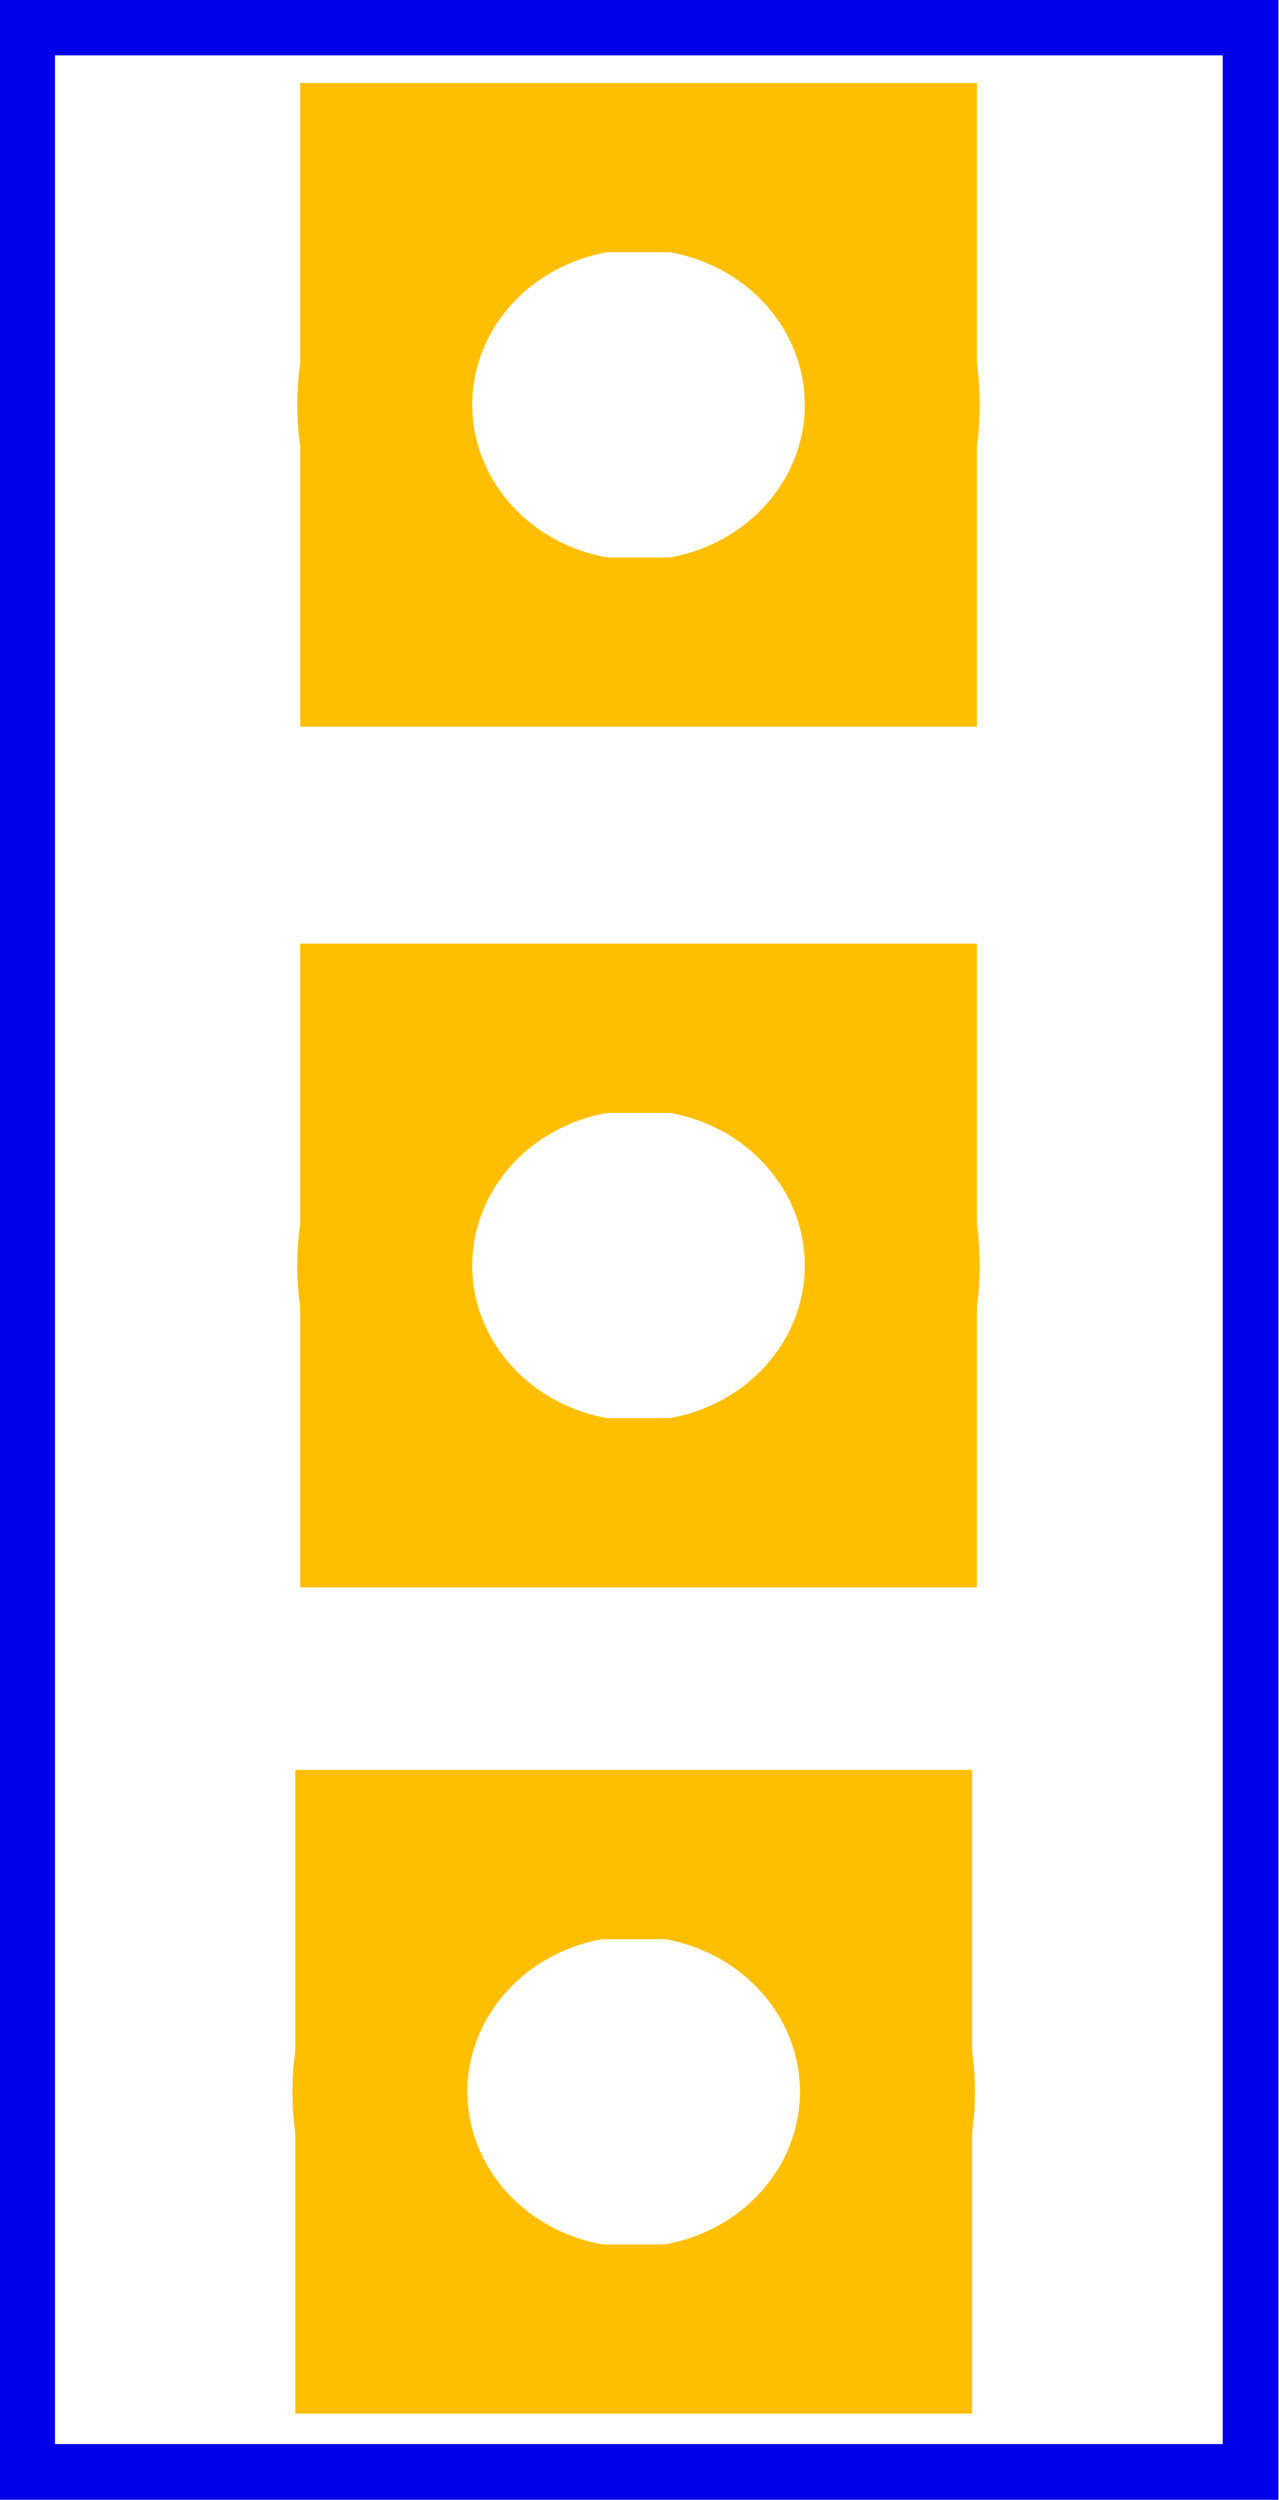 <?xml version="1.0" encoding="UTF-8" standalone="no"?>
<!-- Created with Fritzing (http://www.fritzing.org/) -->

<svg
   xmlns:osb="http://www.openswatchbook.org/uri/2009/osb"
   xmlns:dc="http://purl.org/dc/elements/1.1/"
   xmlns:cc="http://creativecommons.org/ns#"
   xmlns:rdf="http://www.w3.org/1999/02/22-rdf-syntax-ns#"
   xmlns:svg="http://www.w3.org/2000/svg"
   xmlns="http://www.w3.org/2000/svg"
   xmlns:xlink="http://www.w3.org/1999/xlink"
   xmlns:sodipodi="http://sodipodi.sourceforge.net/DTD/sodipodi-0.dtd"
   xmlns:inkscape="http://www.inkscape.org/namespaces/inkscape"
   version="1.2"
   x="0in"
   y="0in"
   width="23.164"
   height="45.273"
   viewBox="0 0 18.531 36.219"
   id="svg3296"
   inkscape:version="0.48.4 r9939"
   sodipodi:docname="toggle_circuit imprimee.svg">
  <defs
     id="defs3333">
    <linearGradient
       id="linearGradient4270"
       osb:paint="solid">
      <stop
         style="stop-color:#0000e9;stop-opacity:1;"
         offset="0"
         id="stop4272" />
    </linearGradient>
    <linearGradient
       id="linearGradient4264"
       osb:paint="solid">
      <stop
         style="stop-color:#000000;stop-opacity:1;"
         offset="0"
         id="stop4266" />
    </linearGradient>
    <linearGradient
       inkscape:collect="always"
       xlink:href="#linearGradient4270"
       id="linearGradient4274"
       x1="-50.062"
       y1="-38.963"
       x2="-9.938"
       y2="-38.963"
       gradientUnits="userSpaceOnUse"
       gradientTransform="matrix(0.8,0,0,0.8,-15.073,-51.255)" />
  </defs>
  <sodipodi:namedview
     pagecolor="#ffffff"
     bordercolor="#666666"
     borderopacity="1"
     objecttolerance="10"
     gridtolerance="10"
     guidetolerance="10"
     inkscape:pageopacity="0"
     inkscape:pageshadow="2"
     inkscape:window-width="1280"
     inkscape:window-height="776"
     id="namedview3331"
     showgrid="true"
     showguides="false"
     fit-margin-top="0"
     fit-margin-left="0"
     fit-margin-right="0"
     fit-margin-bottom="0"
     inkscape:zoom="7.7124182"
     inkscape:cx="-7.7855975"
     inkscape:cy="3.6529601"
     inkscape:window-x="0"
     inkscape:window-y="0"
     inkscape:window-maximized="1"
     inkscape:current-layer="silkscreen">
    <inkscape:grid
       type="xygrid"
       id="grid3492"
       empspacing="5"
       visible="true"
       enabled="true"
       snapvisiblegridlinesonly="true"
       originx="18.841px"
       originy="-49.395px" />
  </sodipodi:namedview>
  <g
     inkscape:label="Calque 1"
     inkscape:groupmode="layer"
     id="silkscreen"
     style="display:inline"
     transform="translate(7.531,25.625)">
    <rect
       style="fill:#0000ff;fill-opacity:0;stroke:url(#linearGradient4274);stroke-width:0.807;stroke-miterlimit:4;stroke-opacity:1;stroke-dasharray:none"
       id="rect3494"
       width="17.726"
       height="35.412"
       x="-7.138"
       y="-25.226" />
  </g>
  <g
     id="copper1"
     transform="translate(7.531,25.625)">
    <g
       id="copper0">
      <rect
         style="fill:none;stroke:#ffbf00;stroke-width:2.452"
         width="7.354"
         x="-1.956"
         y="-23.197"
         height="6.874"
         id="rect3310" />
      <circle
         style="fill:none;stroke:#ffbf00;stroke-width:1.44"
         sodipodi:ry="2.0880001"
         sodipodi:rx="2.0880001"
         sodipodi:cy="5.04"
         sodipodi:cx="5.04"
         transform="matrix(1.761,0,0,1.646,-7.155,-28.056)"
         cx="5.04"
         cy="5.04"
         id="circle3312"
         r="2.088"
         d="m 7.128,5.04 c 0,1.153 -0.935,2.088 -2.088,2.088 -1.153,0 -2.088,-0.935 -2.088,-2.088 0,-1.153 0.935,-2.088 2.088,-2.088 1.153,0 2.088,0.935 2.088,2.088 z" />
      <rect
         style="fill:none;stroke:#ffbf00;stroke-width:2.452"
         width="7.354"
         x="-1.956"
         y="-10.728"
         height="6.874"
         id="rect3310-0" />
      <circle
         style="fill:none;stroke:#ffbf00;stroke-width:1.44"
         sodipodi:ry="2.0880001"
         sodipodi:rx="2.0880001"
         sodipodi:cy="5.04"
         sodipodi:cx="5.04"
         transform="matrix(1.761,0,0,1.646,-7.155,-15.587)"
         cx="5.04"
         cy="5.04"
         id="circle3312-7"
         r="2.088"
         d="m 7.128,5.04 c 0,1.153 -0.935,2.088 -2.088,2.088 -1.153,0 -2.088,-0.935 -2.088,-2.088 0,-1.153 0.935,-2.088 2.088,-2.088 1.153,0 2.088,0.935 2.088,2.088 z" />
      <rect
         style="fill:none;stroke:#ffbf00;stroke-width:2.452"
         width="7.354"
         x="-2.026"
         y="1.242"
         height="6.874"
         id="rect3310-8" />
      <circle
         style="fill:none;stroke:#ffbf00;stroke-width:1.44"
         sodipodi:ry="2.0880001"
         sodipodi:rx="2.0880001"
         sodipodi:cy="5.04"
         sodipodi:cx="5.04"
         transform="matrix(1.761,0,0,1.646,-7.225,-3.617)"
         cx="5.04"
         cy="5.04"
         id="circle3312-4"
         r="2.088"
         d="m 7.128,5.04 c 0,1.153 -0.935,2.088 -2.088,2.088 -1.153,0 -2.088,-0.935 -2.088,-2.088 0,-1.153 0.935,-2.088 2.088,-2.088 1.153,0 2.088,0.935 2.088,2.088 z" />
    </g>
  </g>
</svg>
